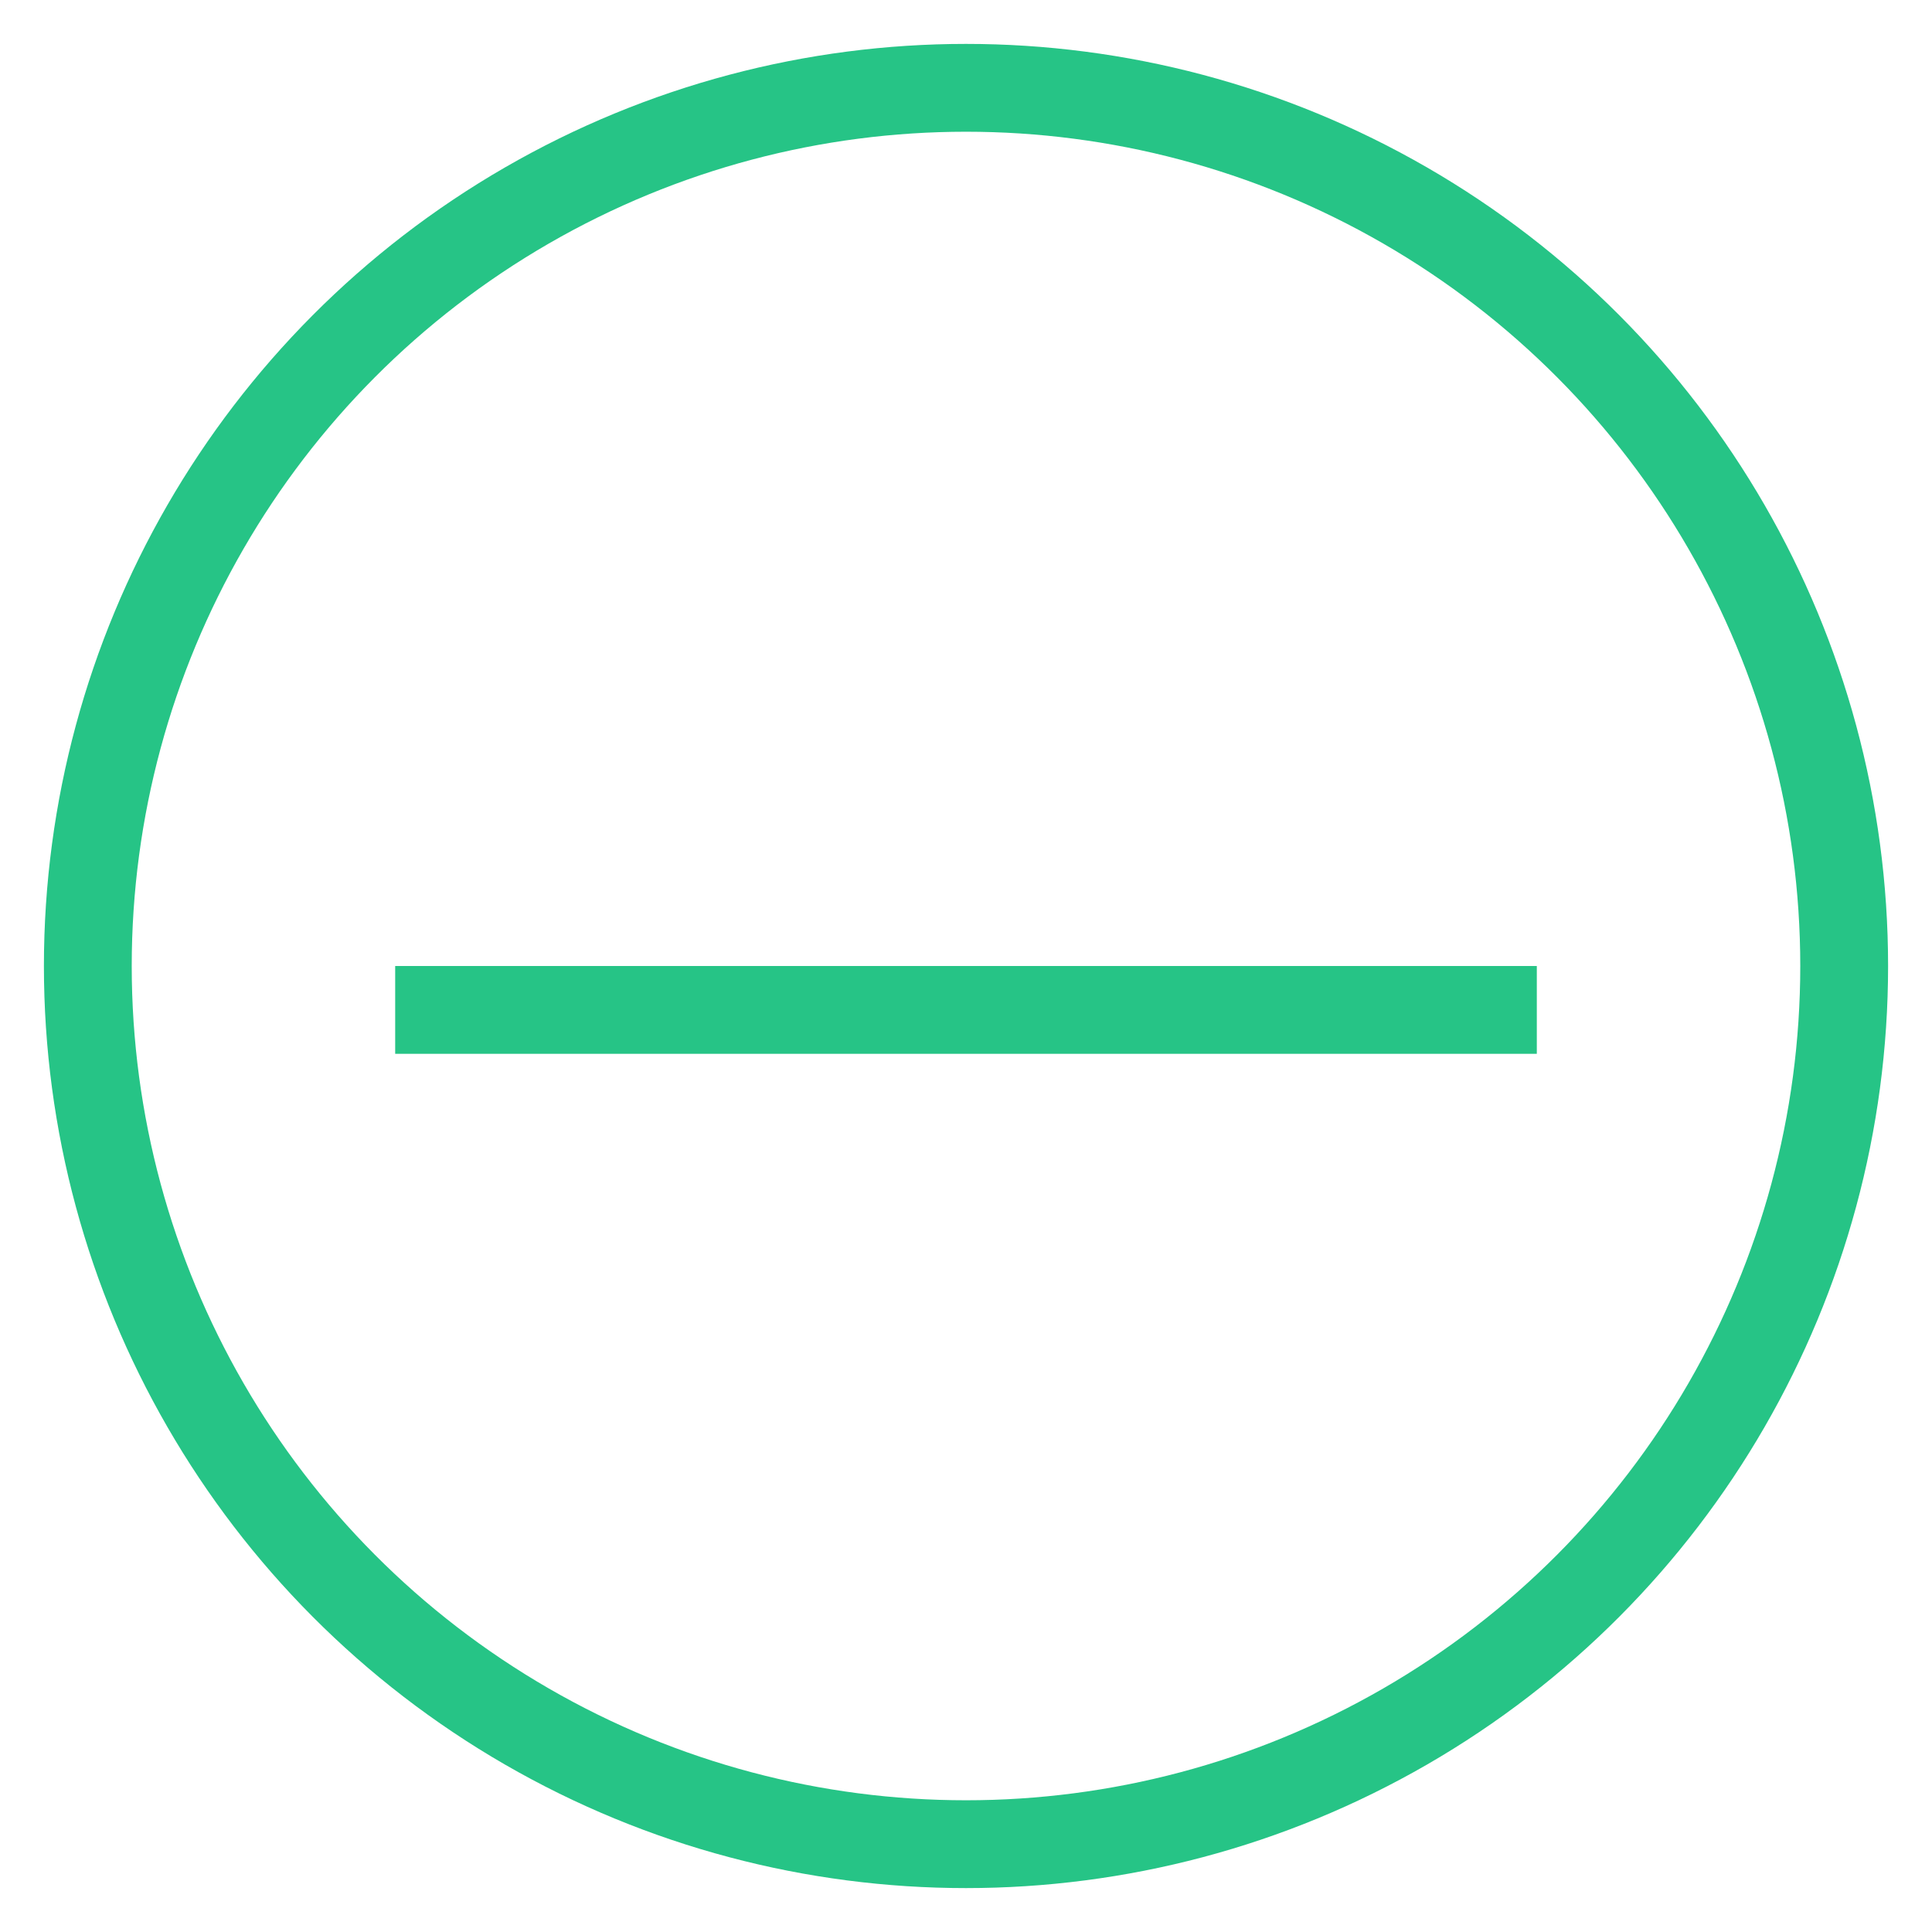 <?xml version="1.0" encoding="UTF-8"?>
<svg width="22px" height="22px" viewBox="0 0 22 22" version="1.1" xmlns="http://www.w3.org/2000/svg" xmlns:xlink="http://www.w3.org/1999/xlink">
    <!-- Generator: Sketch 56.2 (81672) - https://sketch.com -->
    <title>编组 3</title>
    <desc>Created with Sketch.</desc>
    <g id="Page-1" stroke="none" stroke-width="1" fill="none" fill-rule="evenodd">
        <g id="我的课程" transform="translate(-144, -1868)" stroke="#26C486">
            <g id="编组-3备份" transform="translate(144, 1868)">
                <circle id="椭圆形" cx="11" cy="11" r="10"></circle>
                <path d="M5,11.5 L17,11.5" id="直线-13" stroke-linecap="square"></path>
            </g>
        </g>
    </g>
</svg>